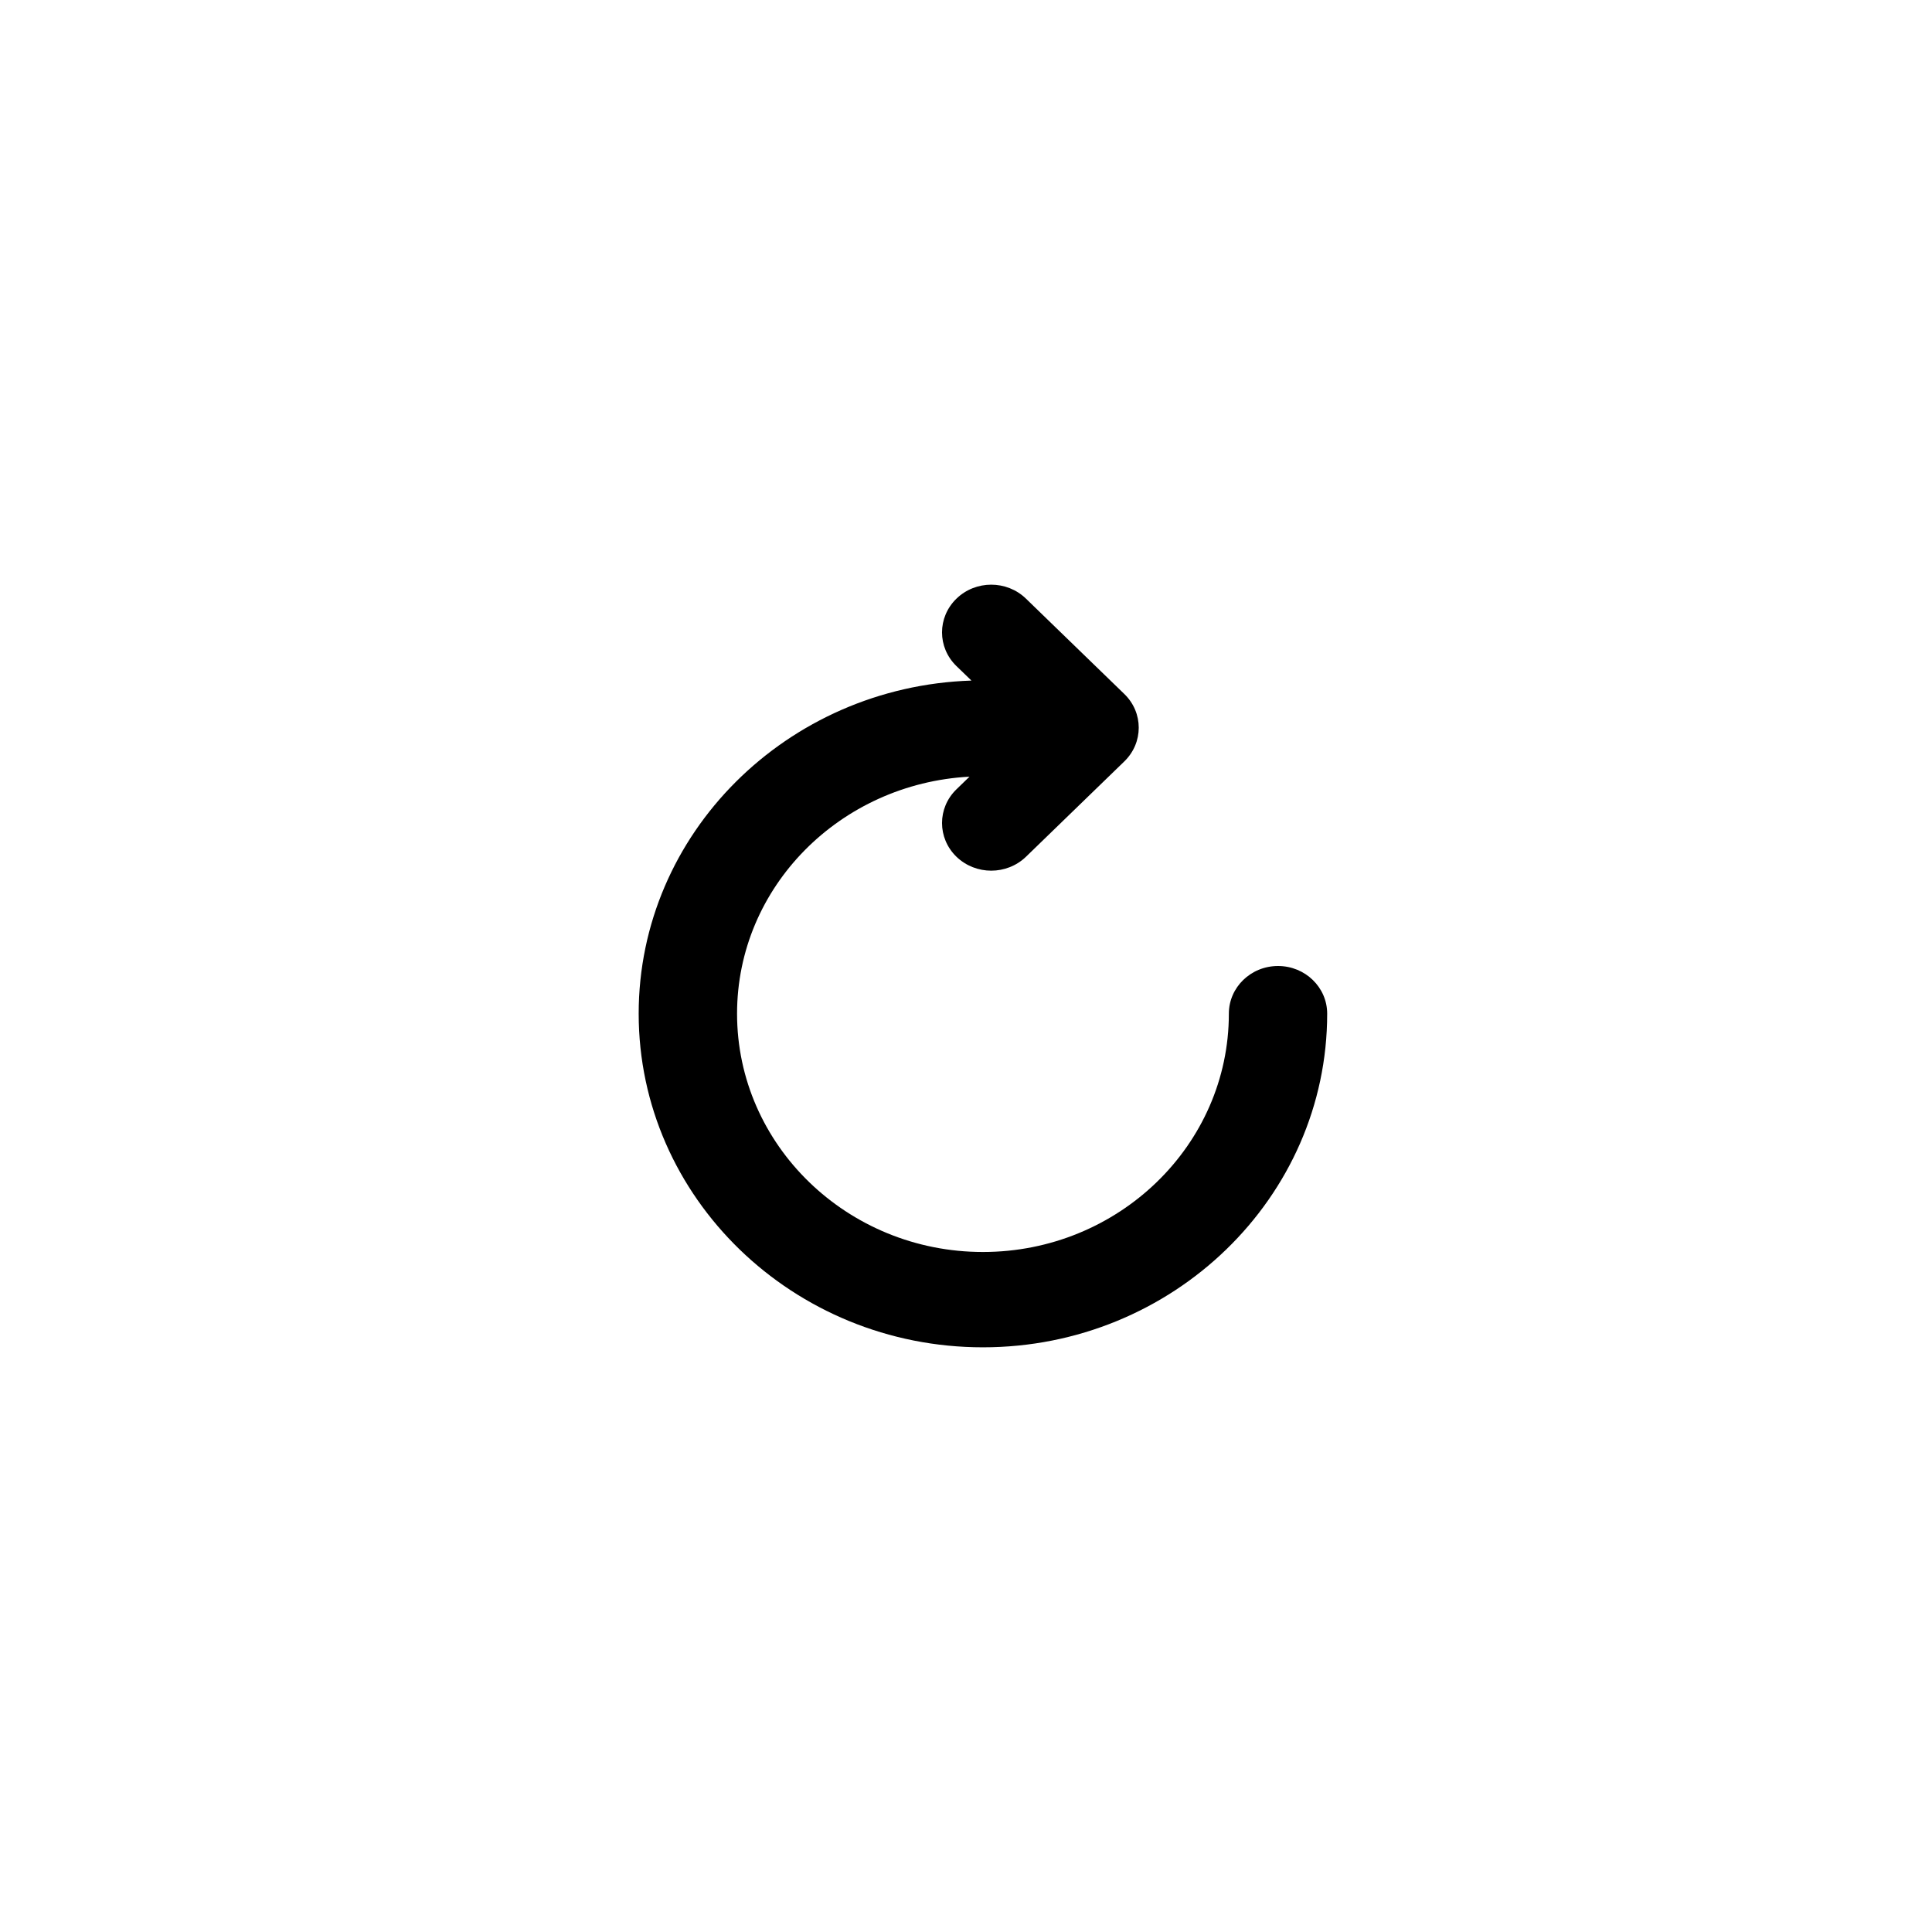 <svg width="38" height="38" viewBox="0 0 38 38" fill="none" xmlns="http://www.w3.org/2000/svg">
<path fill-rule="evenodd" clip-rule="evenodd" d="M25.137 19C24.602 19 24.17 19.42 24.17 19.938C24.17 22.522 22 24.625 19.333 24.625C16.667 24.625 14.497 22.522 14.497 19.938C14.497 17.441 16.527 15.412 19.069 15.276L18.812 15.525C18.434 15.891 18.434 16.484 18.812 16.851C19.001 17.033 19.248 17.125 19.496 17.125C19.744 17.125 19.991 17.033 20.18 16.851L22.114 14.976C22.492 14.609 22.492 14.016 22.114 13.65L20.18 11.775C19.802 11.408 19.19 11.408 18.812 11.775C18.434 12.142 18.434 12.734 18.812 13.101L19.107 13.386C15.48 13.504 12.562 16.393 12.562 19.938C12.562 23.556 15.601 26.5 19.333 26.5C23.066 26.5 26.104 23.556 26.104 19.938C26.104 19.42 25.672 19 25.137 19" fill="currentColor"/>
</svg>
